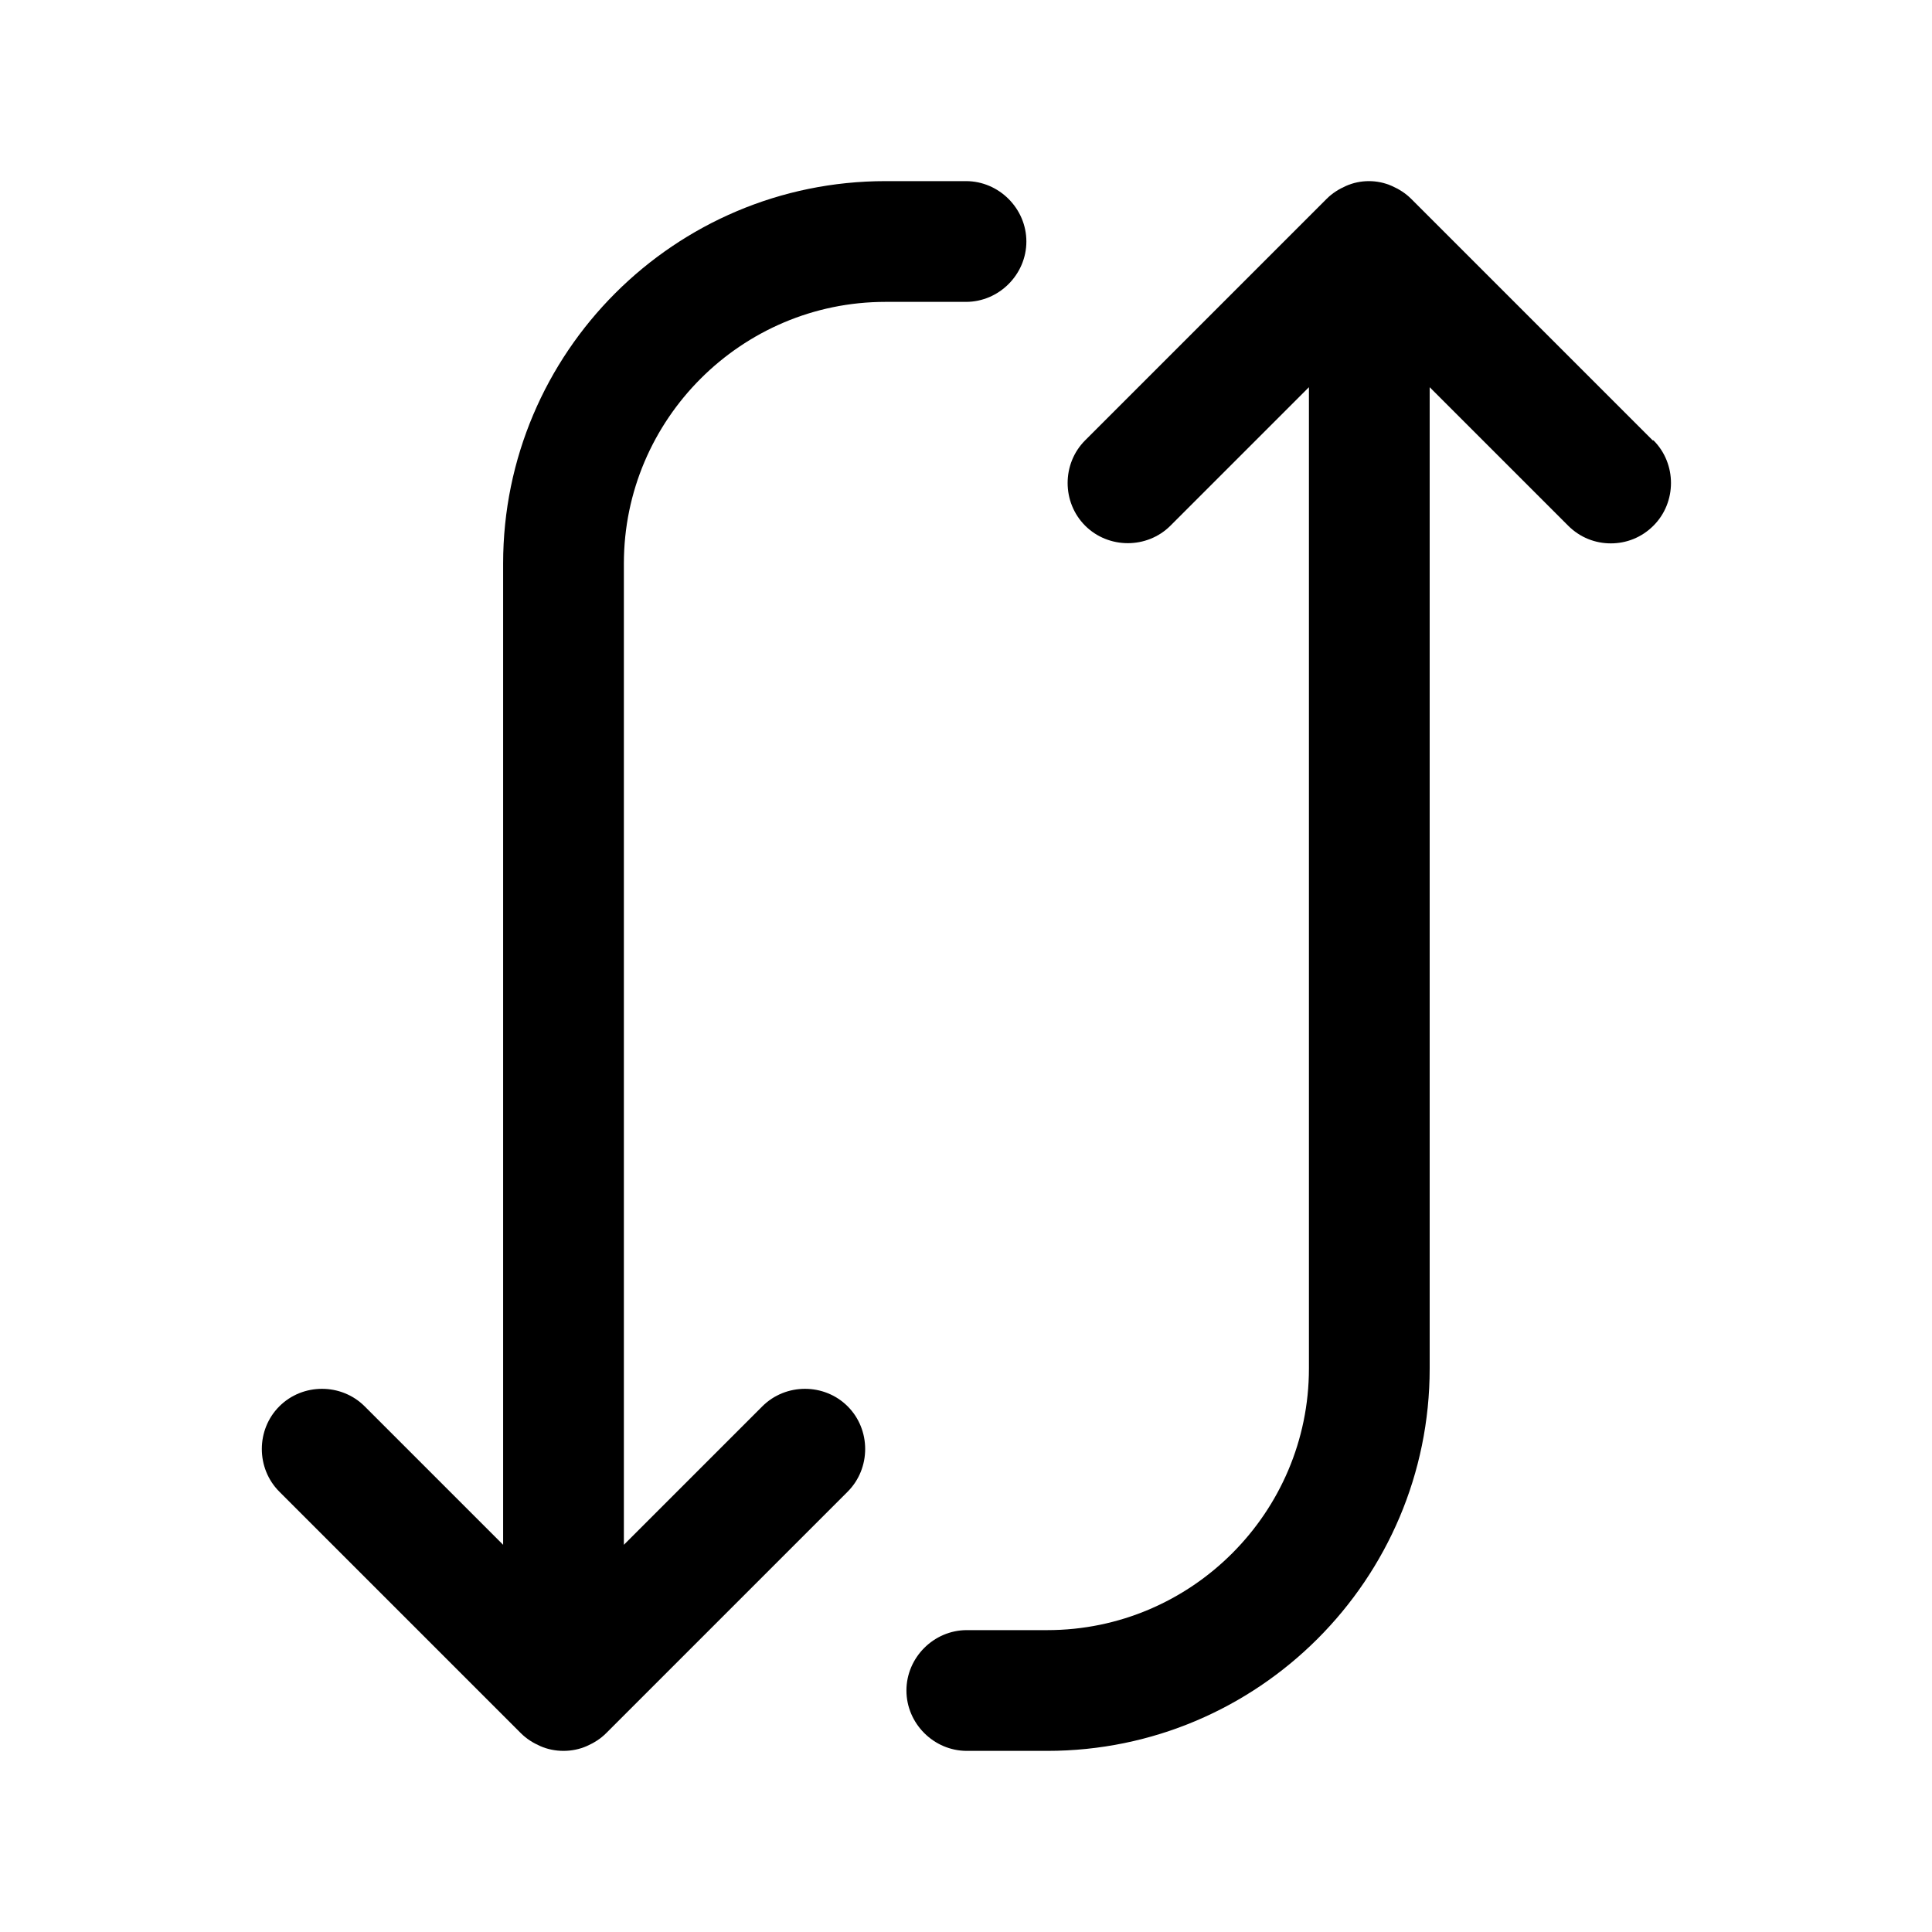 <svg width="24" height="24" viewBox="0 0 24 24" fill="none" xmlns="http://www.w3.org/2000/svg">
<path d="M11 3.75H12C12.41 3.75 12.75 3.41 12.75 3C12.75 2.59 12.41 2.25 12 2.25H11C8.38 2.25 6.25 4.38 6.25 7V19.19L4.53 17.47C4.24 17.18 3.76 17.18 3.47 17.47C3.18 17.76 3.18 18.24 3.47 18.53L6.47 21.53C6.54 21.6 6.62 21.65 6.71 21.69C6.8 21.73 6.9 21.75 7 21.75C7.1 21.75 7.2 21.73 7.29 21.69C7.38 21.65 7.46 21.6 7.53 21.53L10.53 18.53C10.82 18.24 10.82 17.76 10.53 17.47C10.24 17.18 9.76 17.18 9.47 17.47L7.75 19.19V7C7.75 5.21 9.21 3.75 11 3.75Z" fill="black"/>
<path d="M20.53 5.47L17.53 2.47C17.46 2.4 17.38 2.35 17.29 2.31C17.11 2.23 16.9 2.23 16.72 2.31C16.63 2.35 16.55 2.4 16.48 2.47L13.48 5.47C13.19 5.76 13.19 6.24 13.48 6.53C13.77 6.82 14.25 6.82 14.54 6.53L16.26 4.81V17C16.26 18.79 14.8 20.25 13.01 20.25H12.01C11.6 20.25 11.26 20.59 11.26 21C11.26 21.41 11.6 21.75 12.01 21.75H13.01C15.63 21.75 17.76 19.62 17.76 17V4.81L19.48 6.53C19.63 6.68 19.82 6.75 20.01 6.75C20.2 6.75 20.39 6.68 20.54 6.53C20.83 6.24 20.83 5.76 20.54 5.47H20.53Z" fill="black"/>
</svg>
